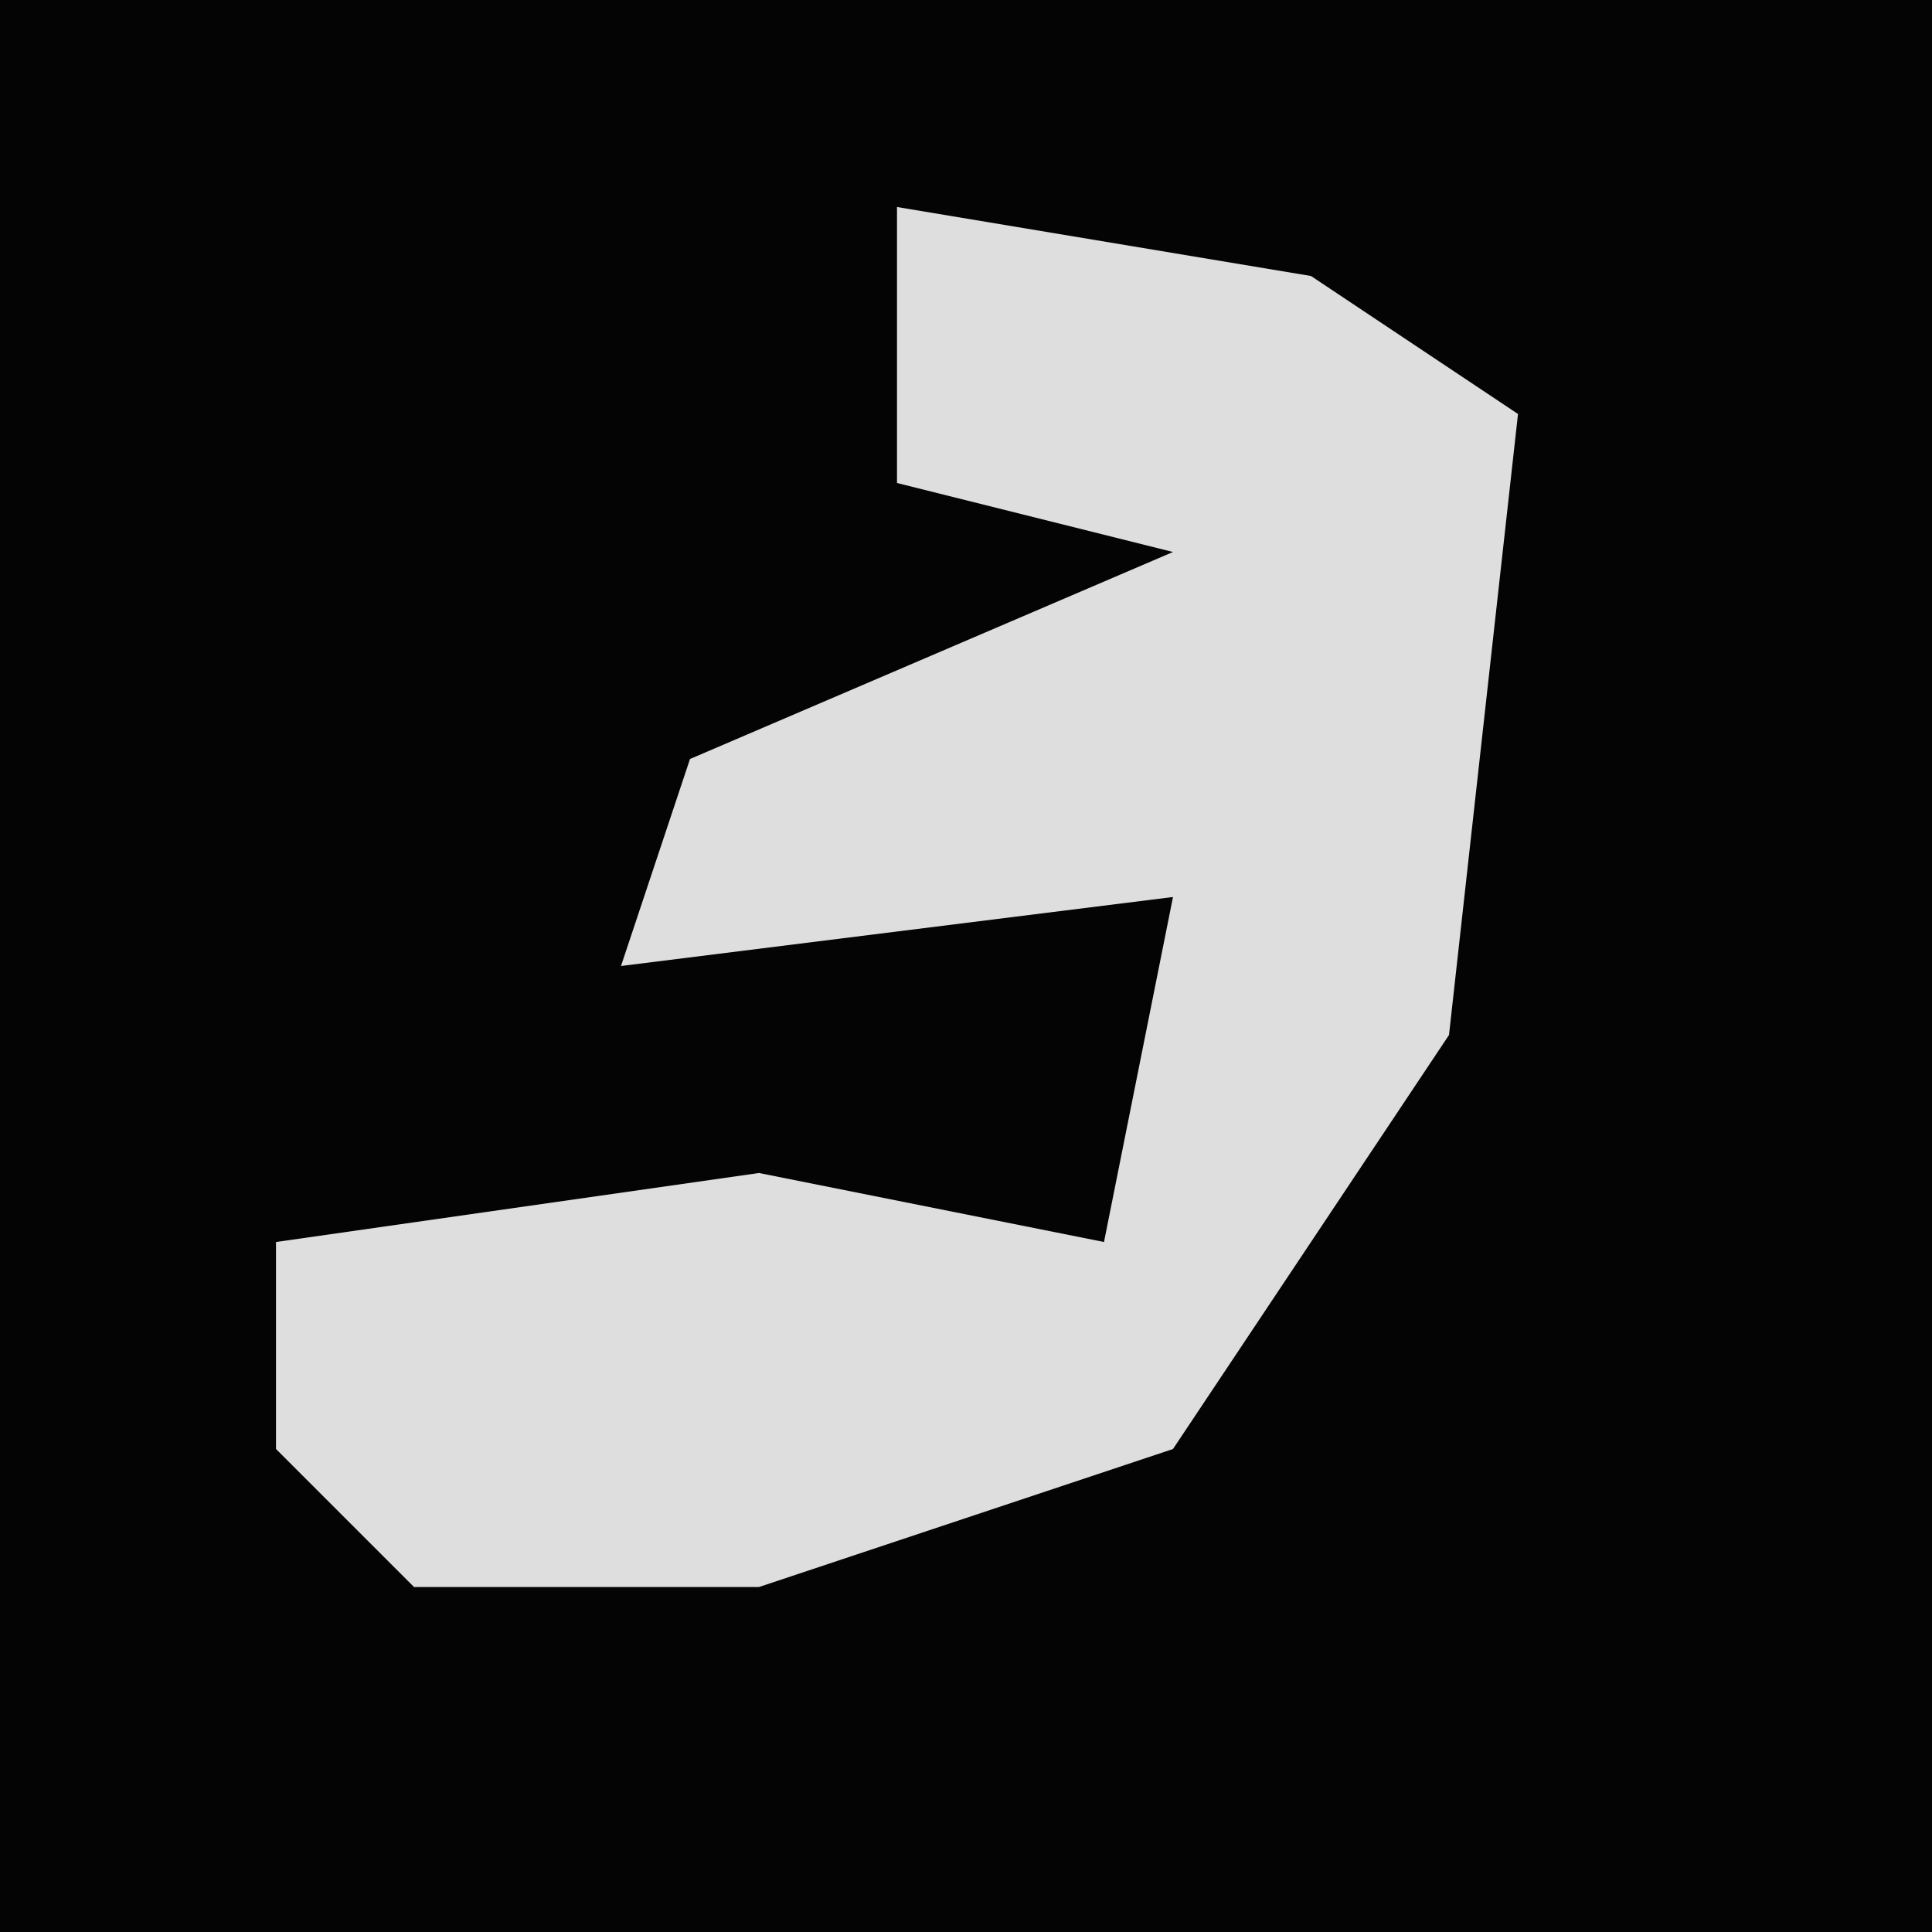 <?xml version="1.0" encoding="UTF-8"?>
<svg version="1.1" xmlns="http://www.w3.org/2000/svg" width="28" height="28">
<path d="M0,0 L28,0 L28,28 L0,28 Z " fill="#040404" transform="translate(0,0)"/>
<path d="M0,0 L6,1 L9,3 L8,12 L4,18 L-2,20 L-7,20 L-9,18 L-9,15 L-2,14 L3,15 L4,10 L-4,11 L-3,8 L4,5 L0,4 Z " fill="#DEDEDE" transform="translate(13,3)"/>
</svg>
